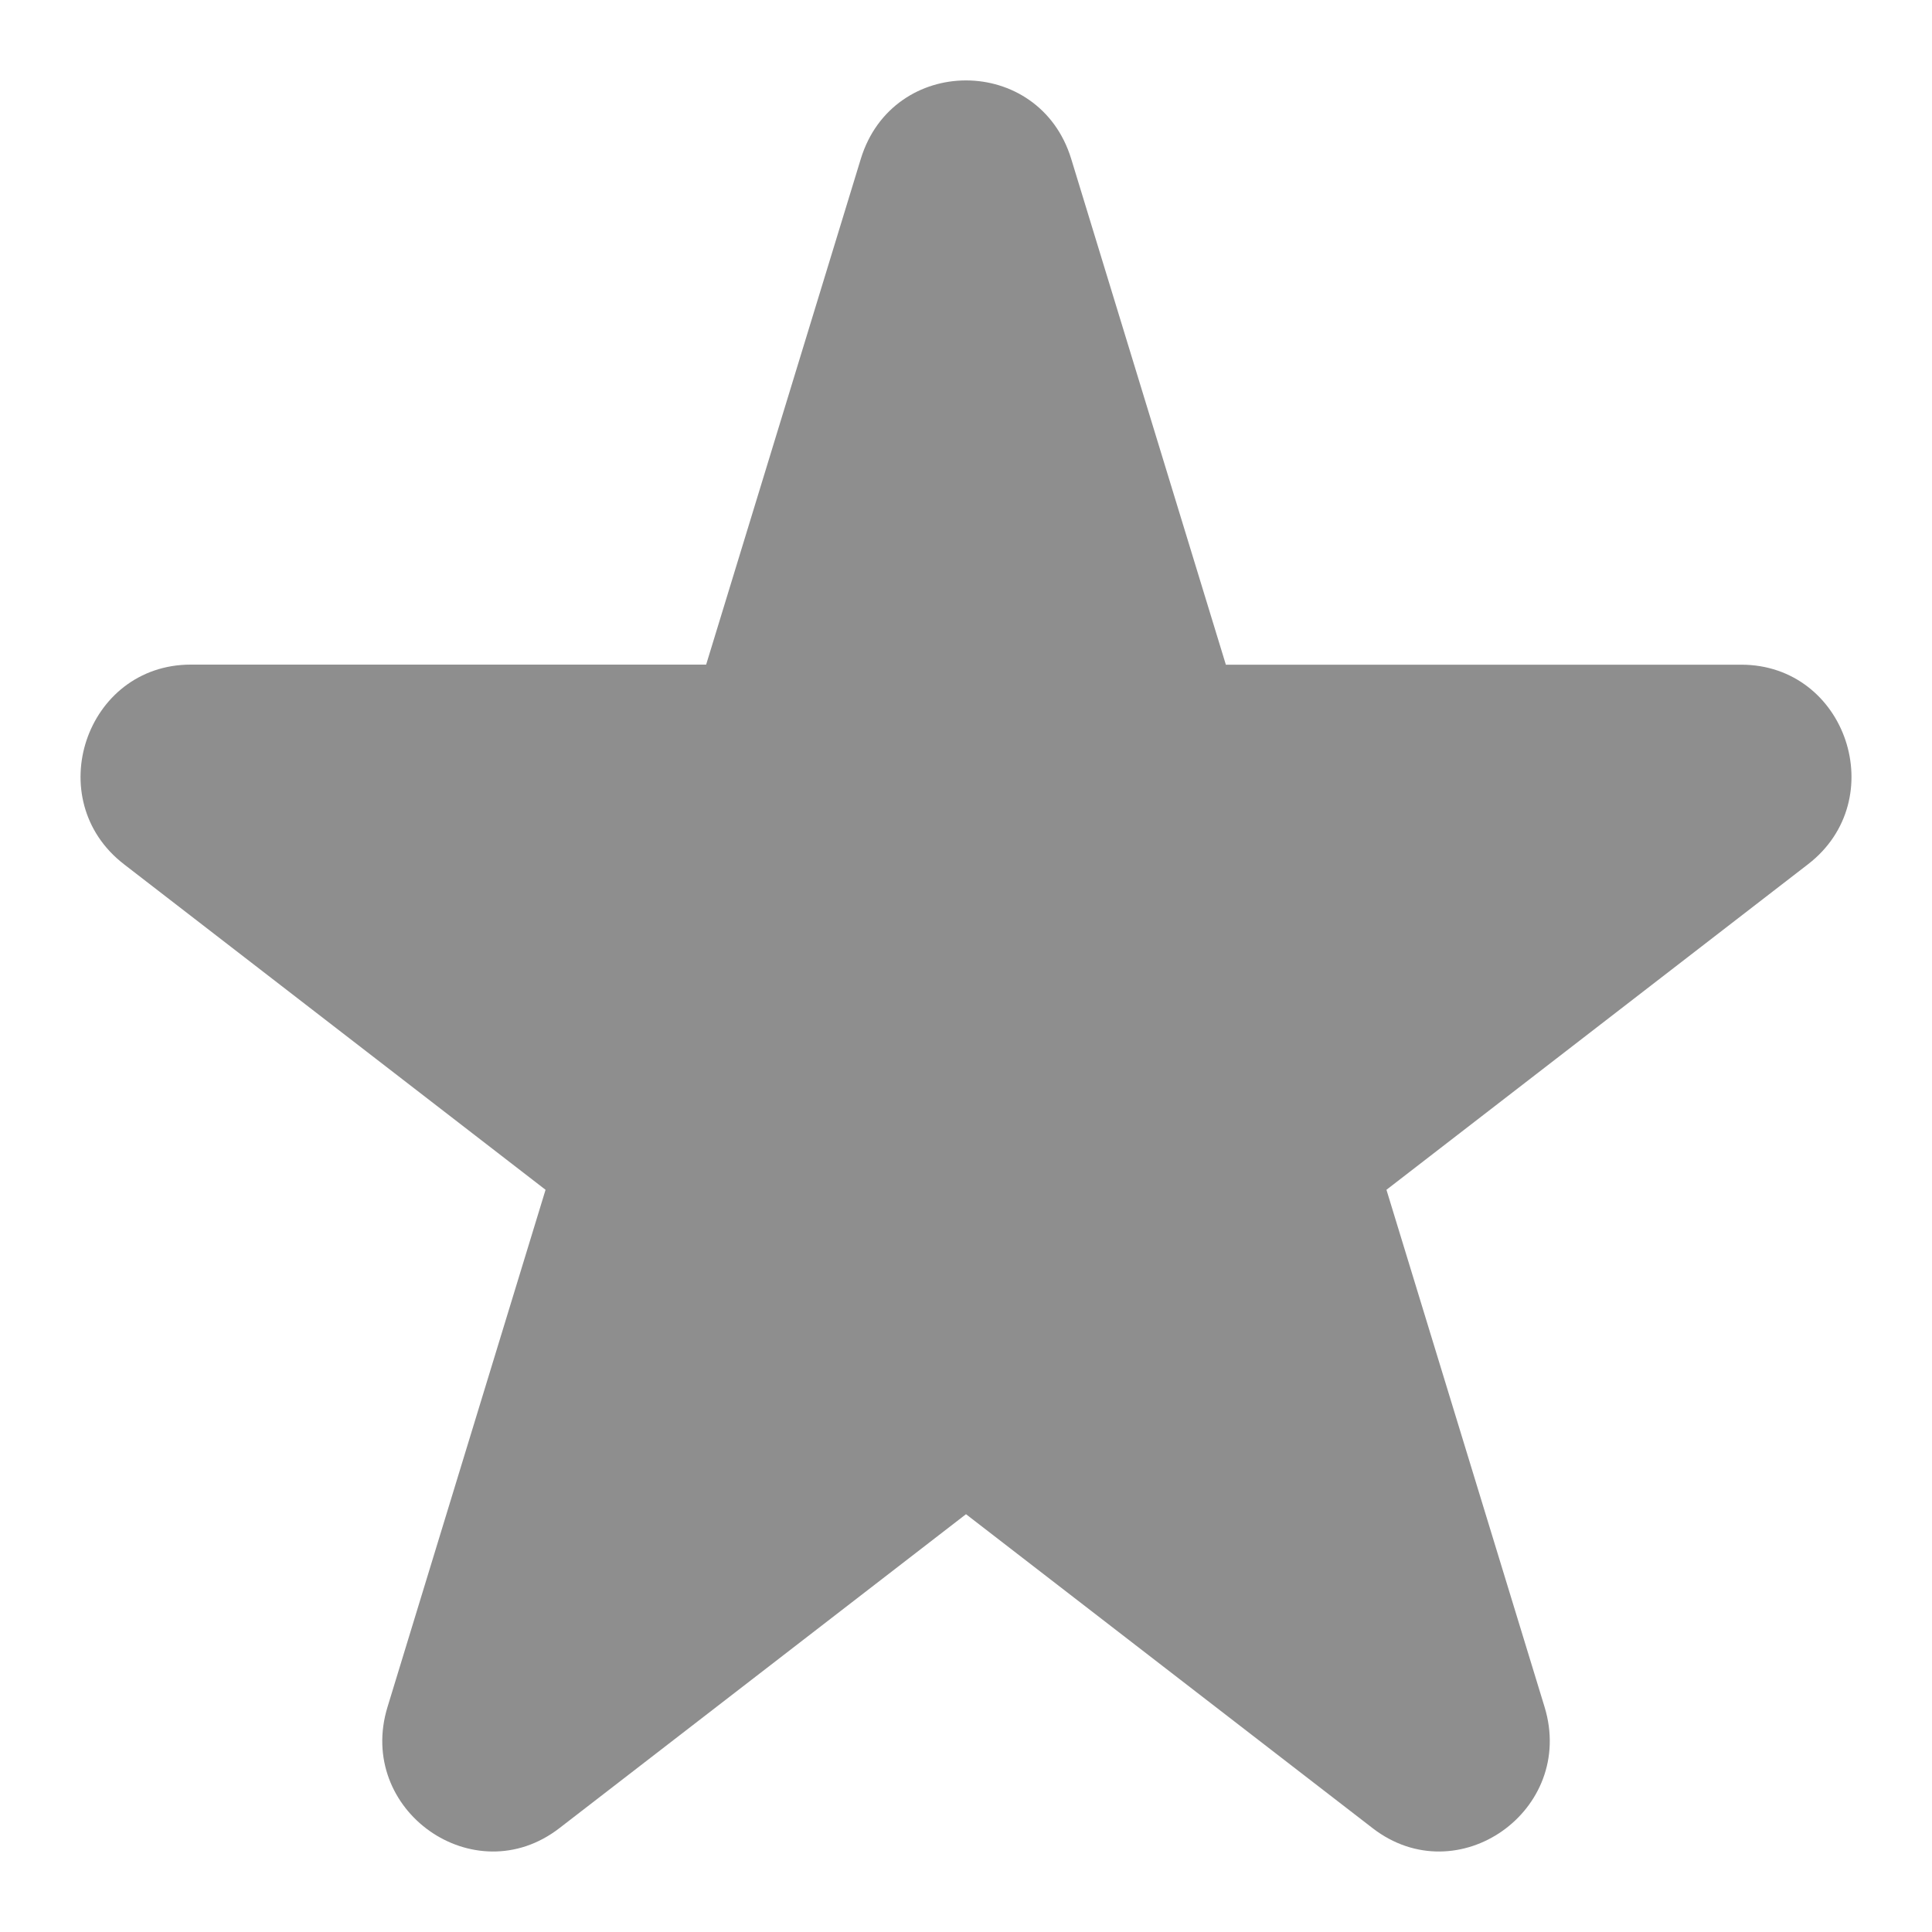 <svg xmlns="http://www.w3.org/2000/svg" width="24" height="24"><path fill="#8E8E8E" d="M22.46 10.736l-5.237 4.044 1.964 6.424c.393 1.285-1.079 2.323-2.136 1.506L12 18.81l-5.051 3.9c-1.057.817-2.529-.221-2.135-1.506l1.963-6.424-5.237-4.044c-1.039-.802-.477-2.48.83-2.48h6.402l1.921-6.282c.398-1.3 2.216-1.3 2.614 0l1.921 6.283h6.402c1.308 0 1.869 1.677.83 2.479"/></svg>